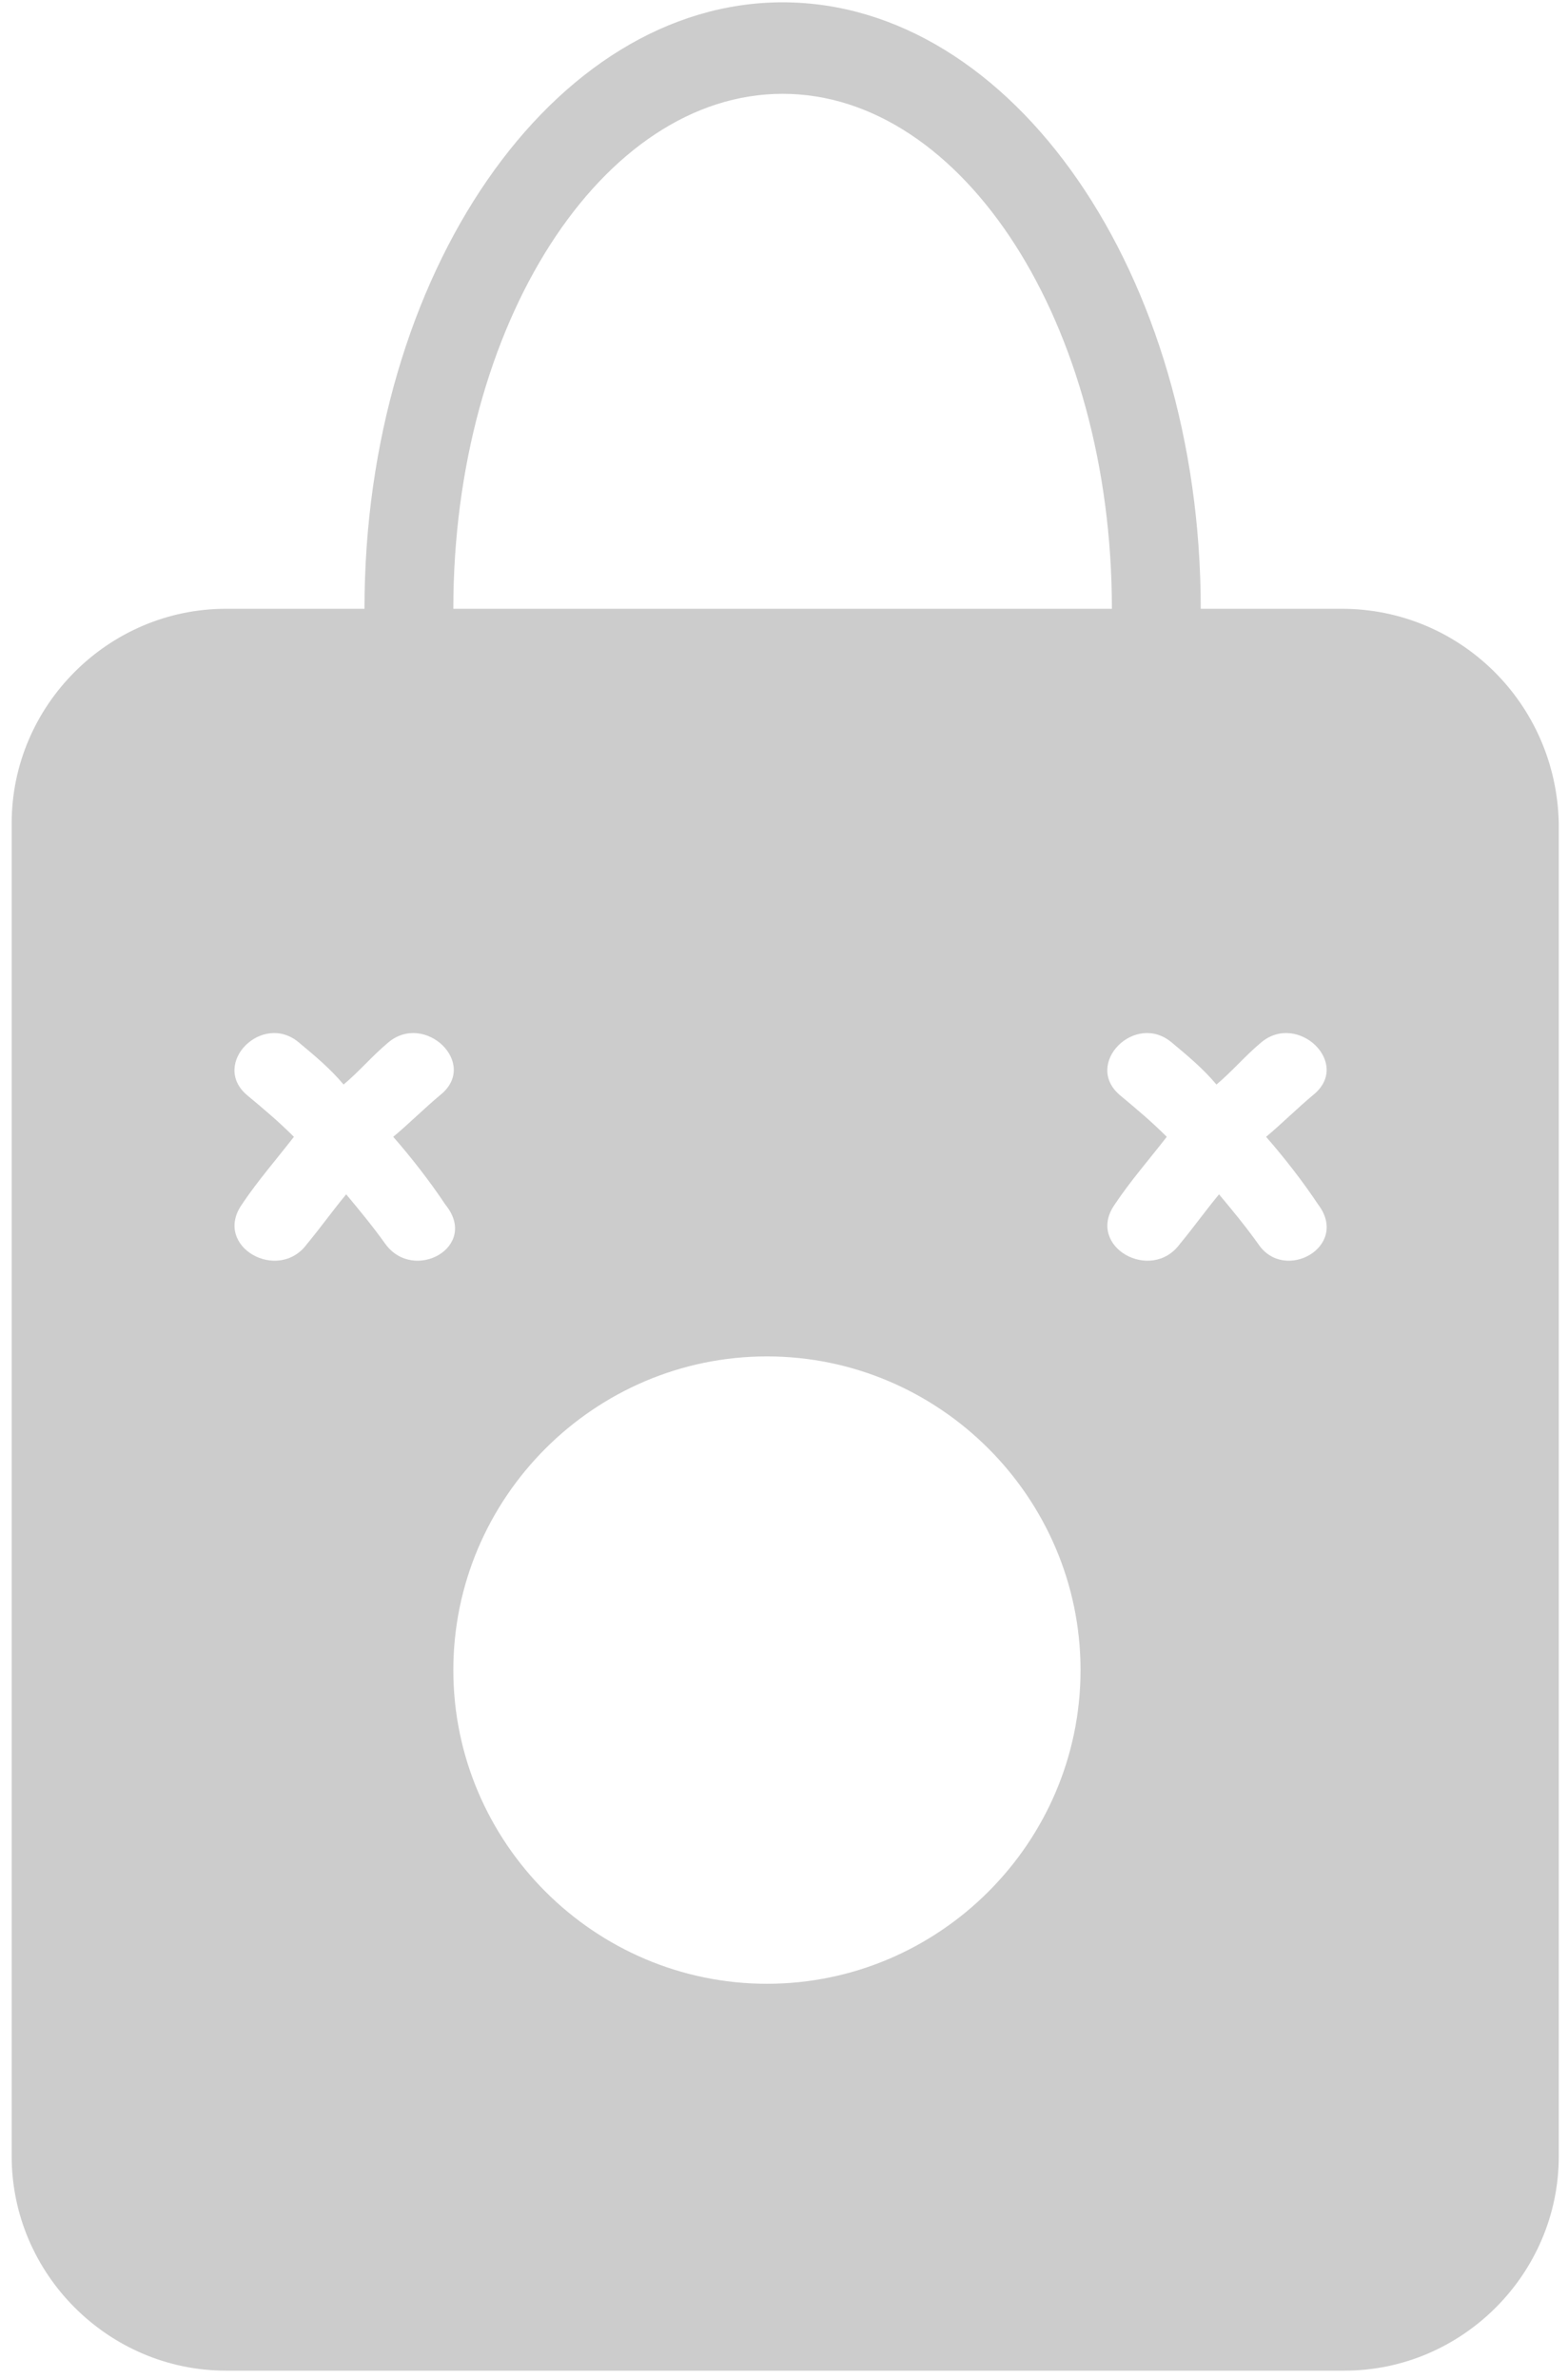 <svg width="60" height="91" viewBox="0 0 60 91" fill="none" xmlns="http://www.w3.org/2000/svg">
<path d="M51.347 23.289H45.947C45.947 10.489 38.747 0.089 29.947 0.089C21.147 0.089 13.947 10.489 13.947 23.289H8.647C4.147 23.289 0.447 26.989 0.447 31.489V82.489C0.447 86.989 4.147 90.689 8.647 90.689H51.447C55.947 90.689 59.647 86.989 59.647 82.489V31.489C59.547 26.889 55.847 23.289 51.347 23.289ZM29.947 3.589C36.847 3.589 42.547 12.389 42.547 23.289H17.347C17.347 12.389 23.047 3.589 29.947 3.589ZM14.747 47.589C14.247 46.889 13.747 46.289 13.247 45.689C12.747 46.289 12.247 46.989 11.747 47.589C10.647 49.089 8.147 47.689 9.247 46.089C9.847 45.189 10.547 44.389 11.247 43.489C10.647 42.889 10.047 42.389 9.447 41.889C8.047 40.689 10.047 38.689 11.447 39.889C12.047 40.389 12.647 40.889 13.147 41.489C13.747 40.989 14.247 40.389 14.847 39.889C16.247 38.689 18.347 40.689 16.847 41.889C16.247 42.389 15.647 42.989 15.047 43.489C15.747 44.289 16.447 45.189 17.047 46.089C18.347 47.689 15.847 49.089 14.747 47.589ZM29.347 75.889C22.747 75.889 17.347 70.489 17.347 63.889C17.347 57.289 22.747 51.889 29.347 51.889C35.947 51.889 41.347 57.289 41.347 63.889C41.347 70.489 35.947 75.889 29.347 75.889ZM48.147 47.589C47.647 46.889 47.147 46.289 46.647 45.689C46.147 46.289 45.647 46.989 45.147 47.589C44.047 49.089 41.547 47.689 42.647 46.089C43.247 45.189 43.947 44.389 44.647 43.489C44.047 42.889 43.447 42.389 42.847 41.889C41.447 40.689 43.447 38.689 44.847 39.889C45.447 40.389 46.047 40.889 46.547 41.489C47.147 40.989 47.647 40.389 48.247 39.889C49.647 38.689 51.747 40.689 50.247 41.889C49.647 42.389 49.047 42.989 48.447 43.489C49.147 44.289 49.847 45.189 50.447 46.089C51.647 47.689 49.147 49.089 48.147 47.589Z" fill="#CCCCCC"/>
</svg>

